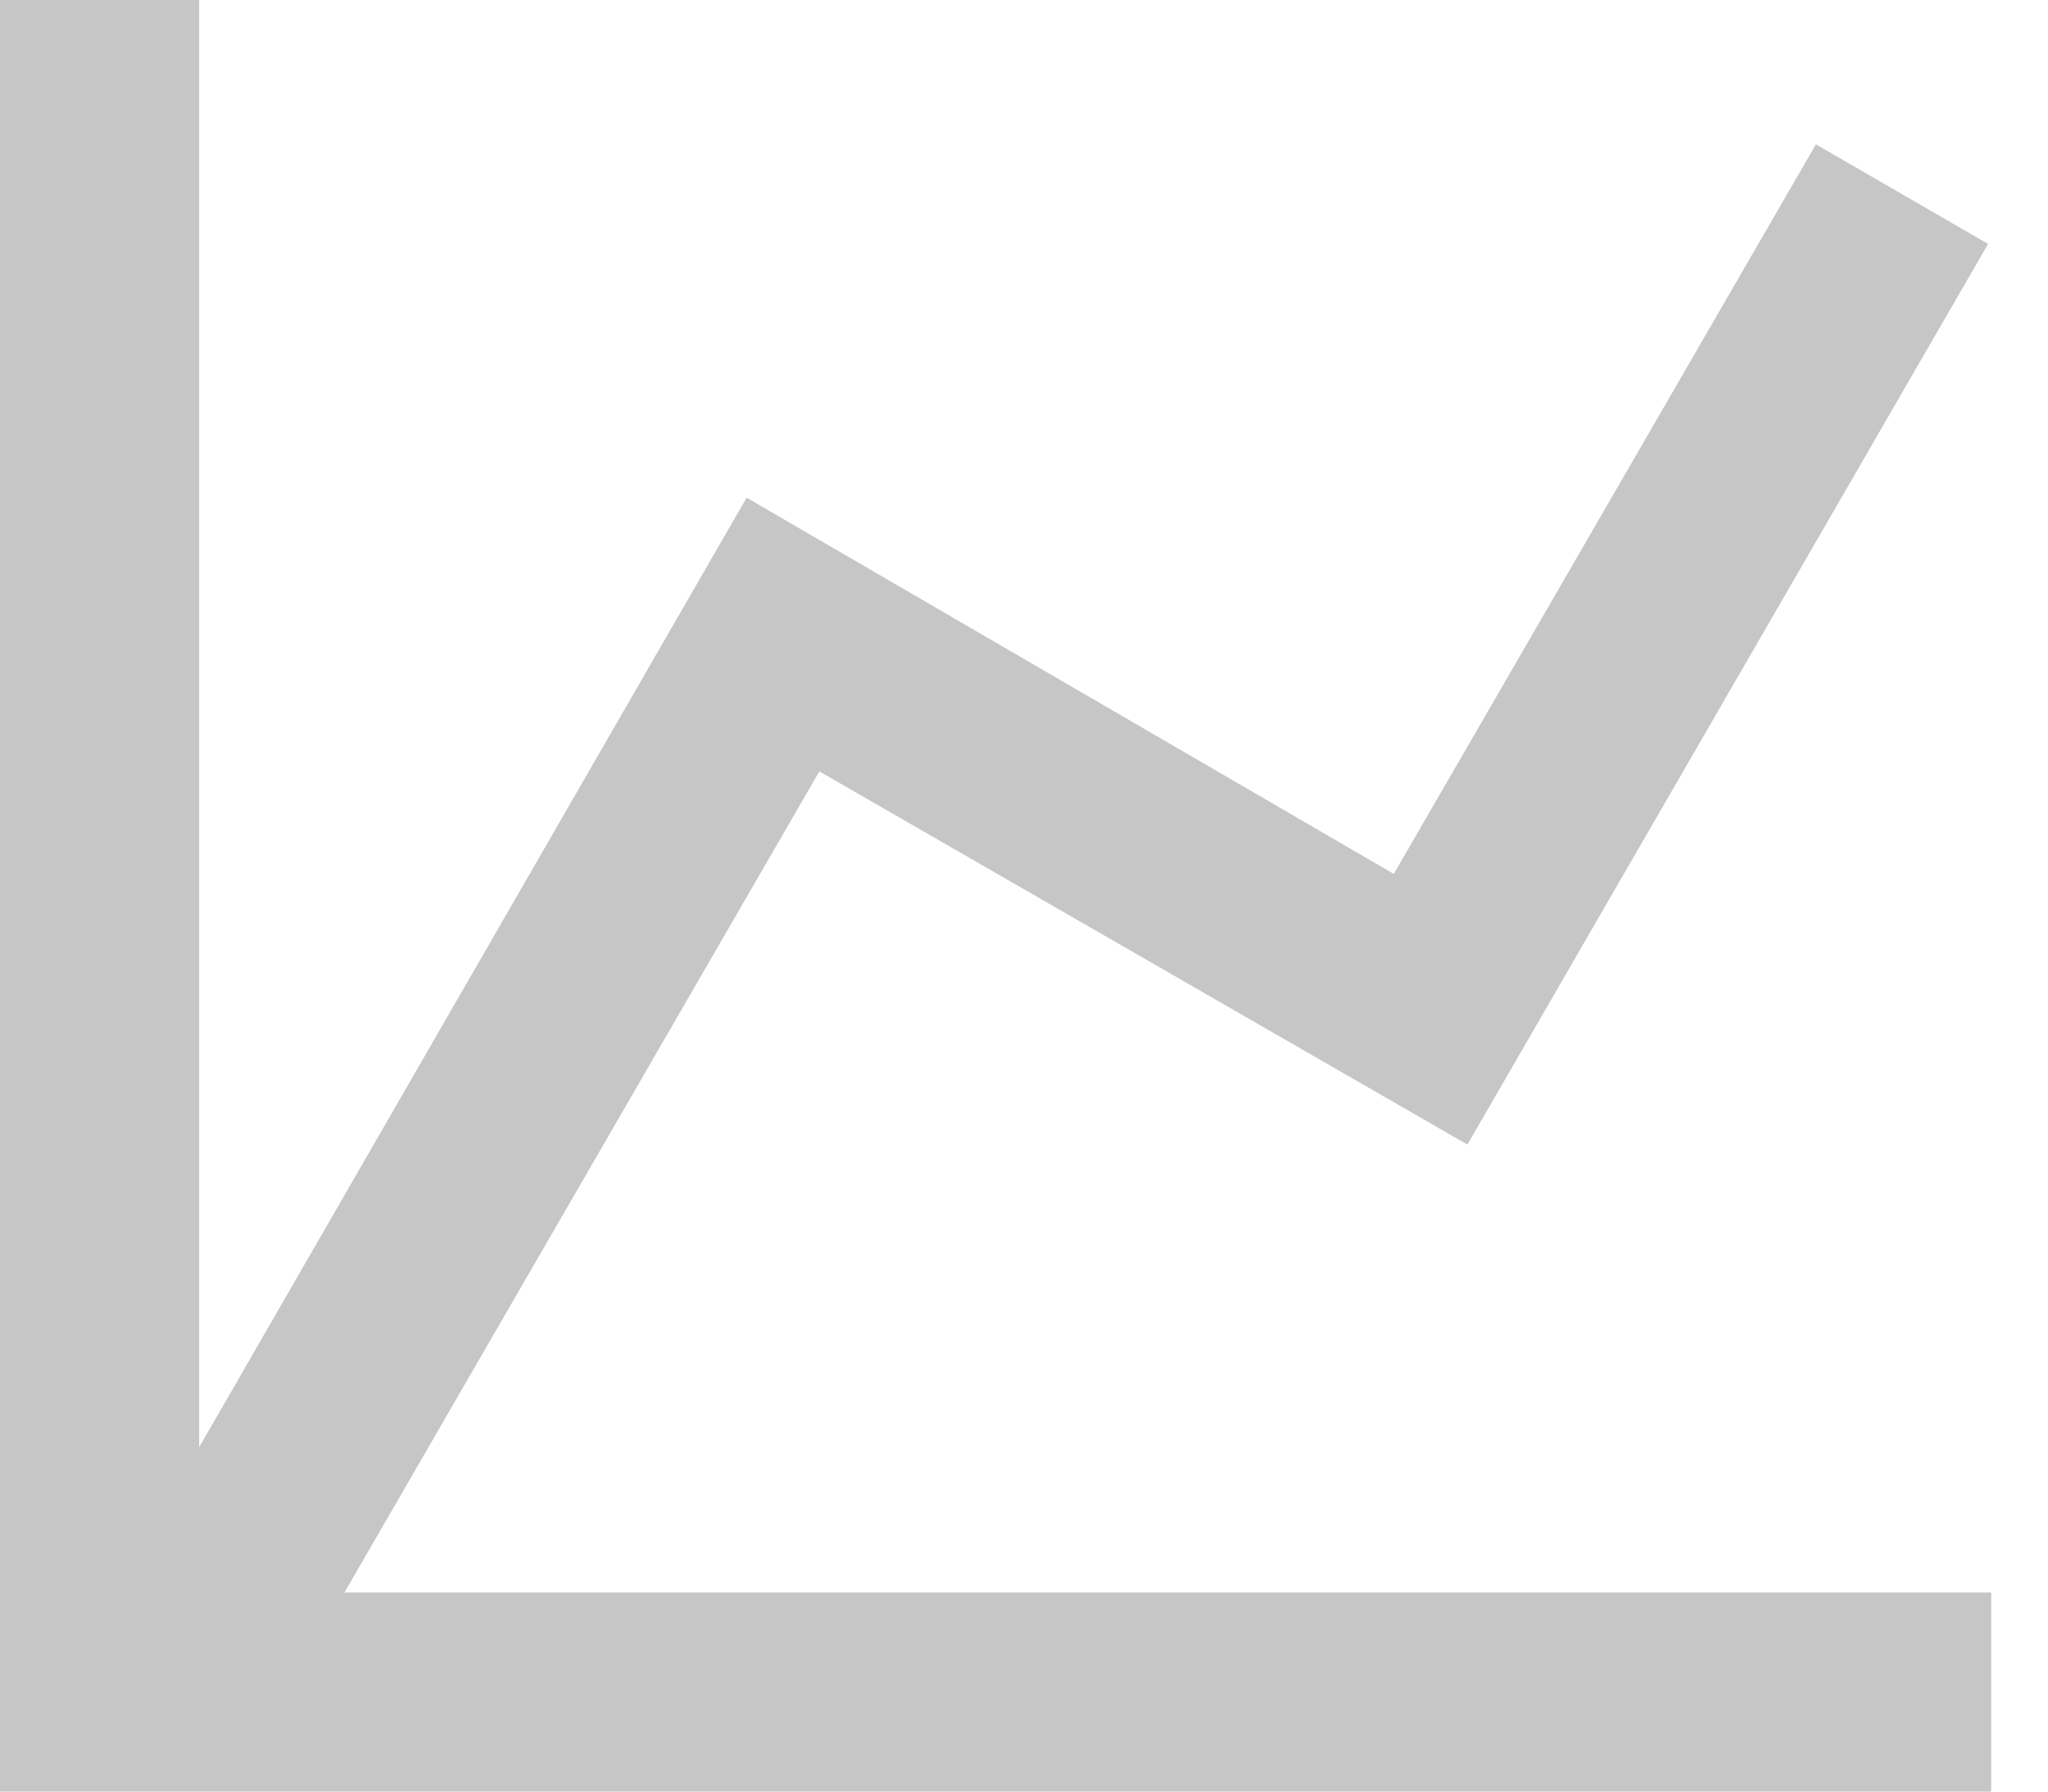 <svg width="16" height="14" viewBox="0 0 16 14" fill="none" xmlns="http://www.w3.org/2000/svg">
<path d="M10.889 6.829L14.187 1.128L15.532 1.906L11.464 8.944L6.401 6.028L2.691 12.444H15.556V14H0V0H1.556V11.309L5.833 3.889L10.889 6.829Z" fill="#C6C6C6"/>
</svg>
